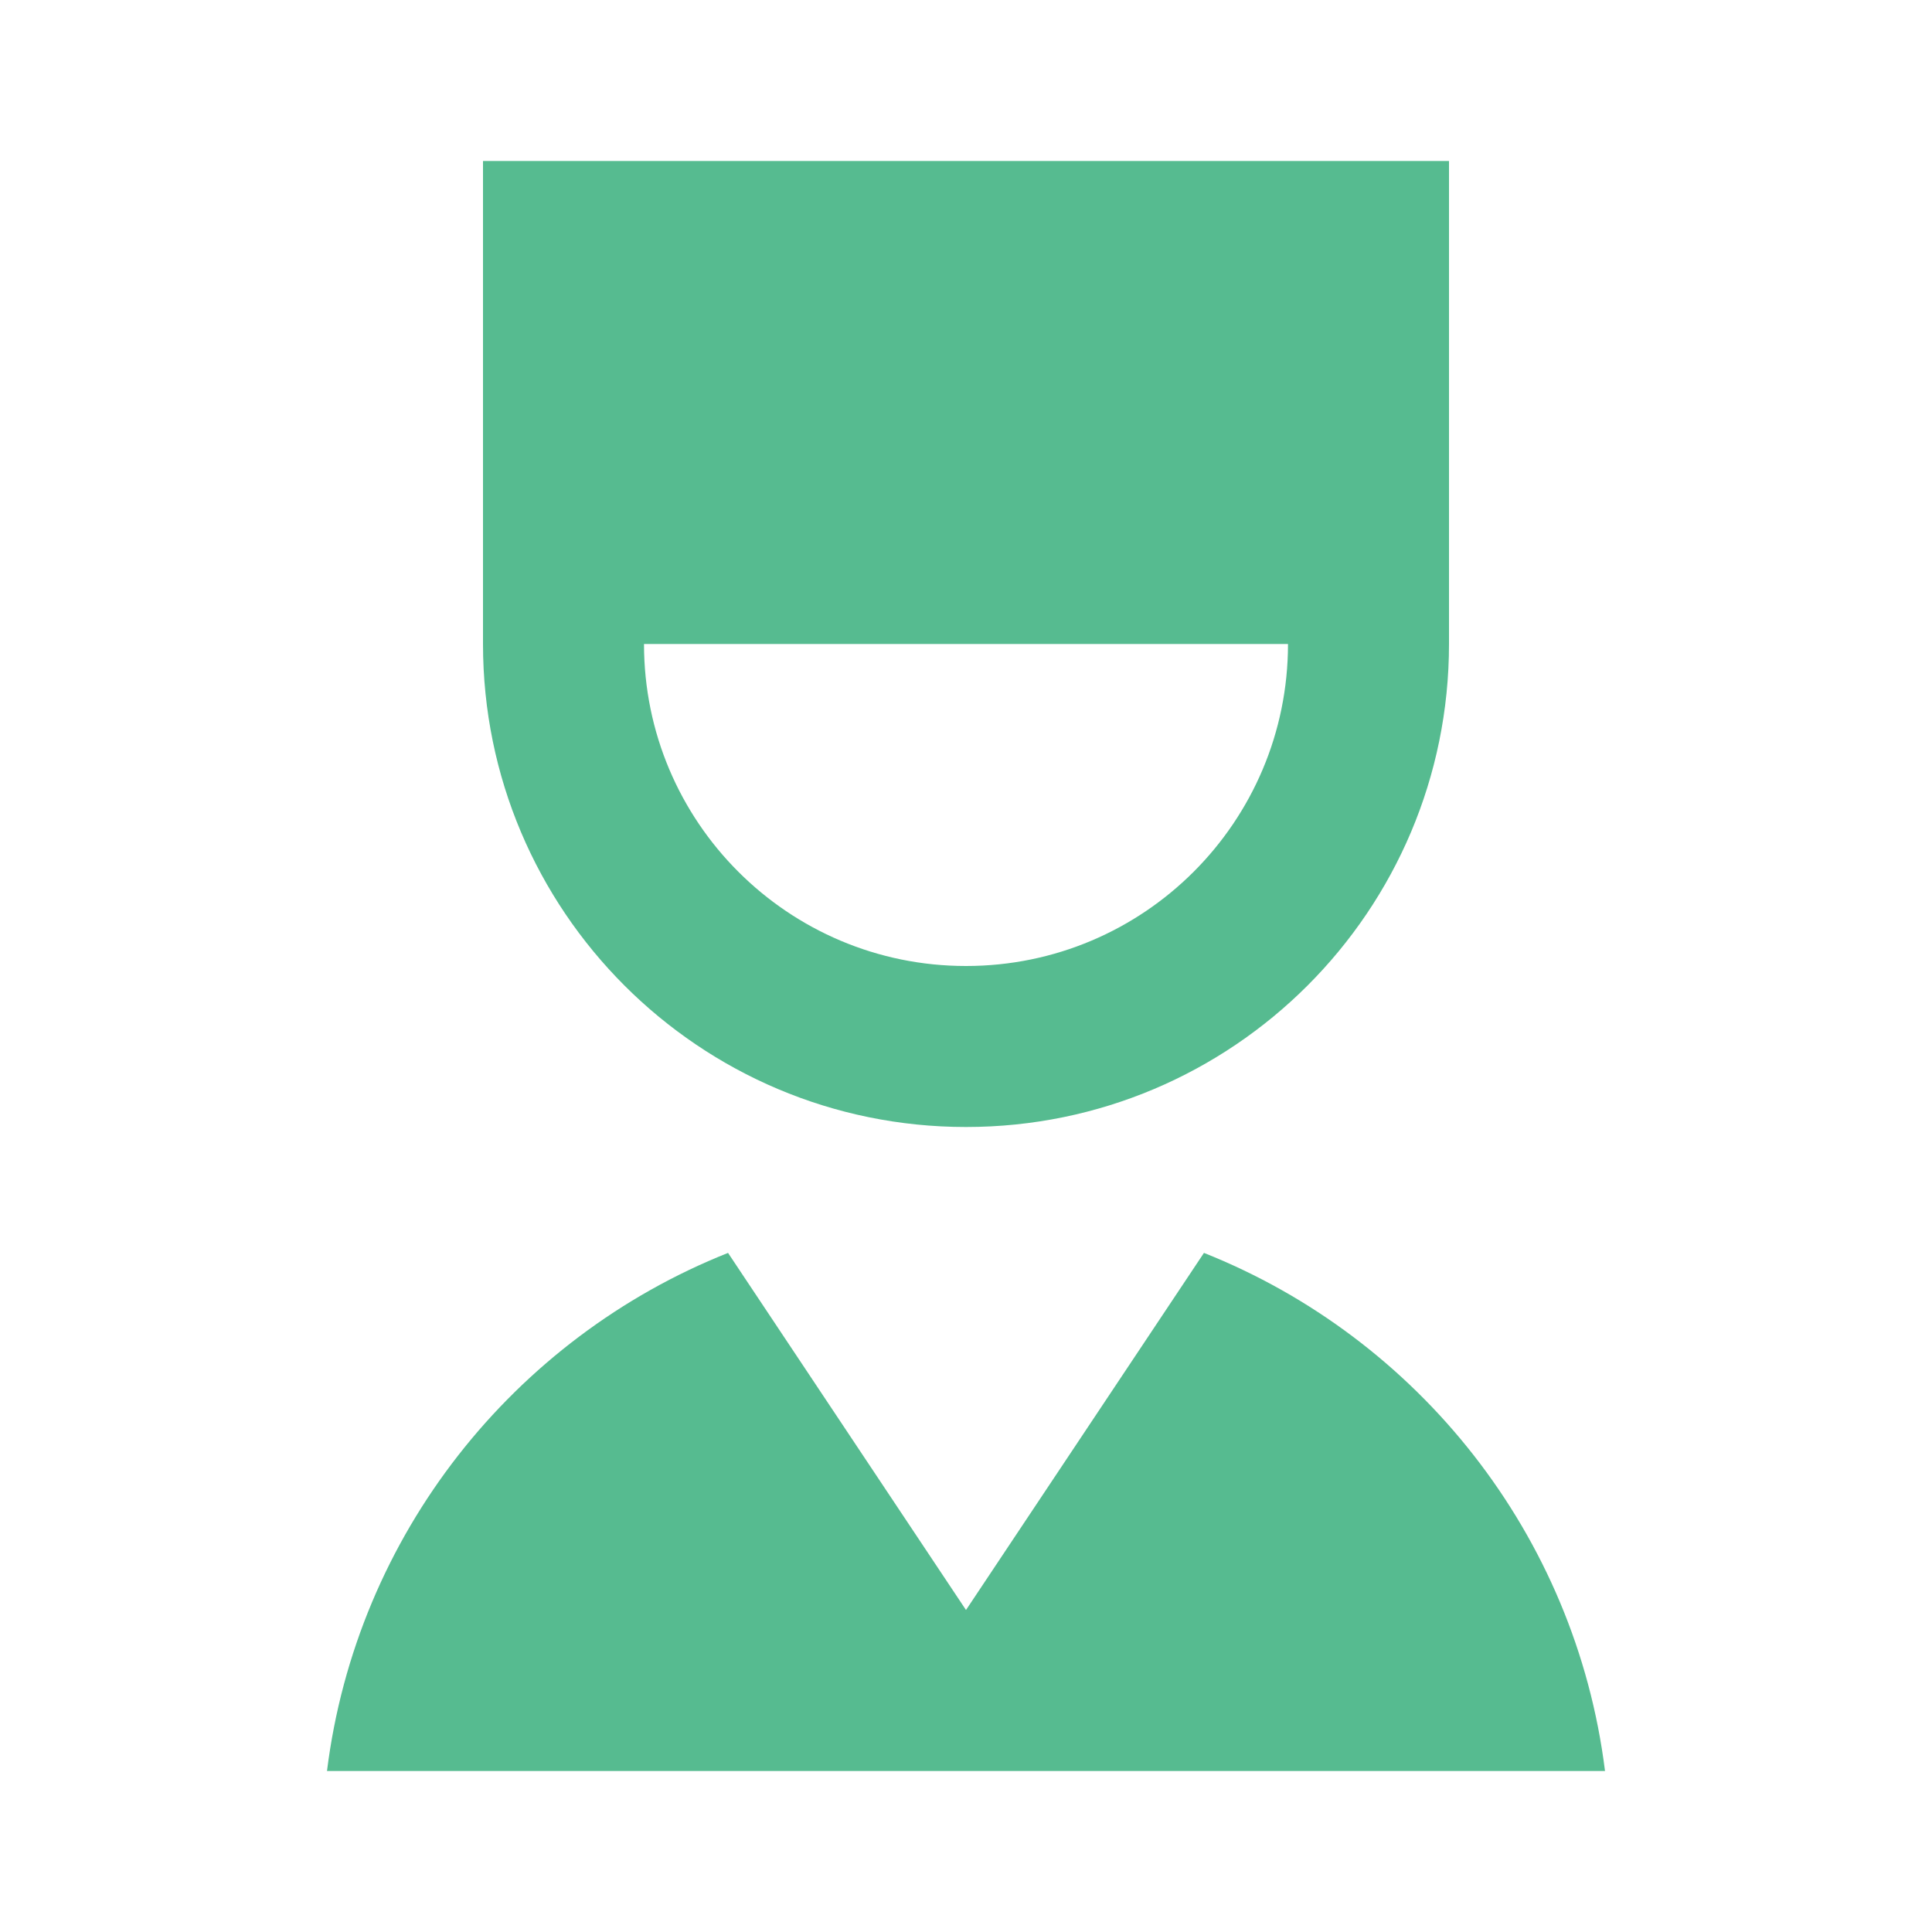 <svg width="24" height="24" viewBox="0 0 24 24" fill="none" xmlns="http://www.w3.org/2000/svg">
<path d="M14.956 15.564C17.615 16.622 19.572 19.064 19.938 22H4.062C4.428 19.064 6.385 16.622 9.044 15.564L12 20L14.956 15.564ZM18 2V8C18 11.314 15.314 14 12 14C8.686 14 6 11.314 6 8V2H18ZM16 8H8C8 10.21 9.79 12 12 12C14.21 12 16 10.21 16 8Z" fill="#56BB90"/>
</svg>
